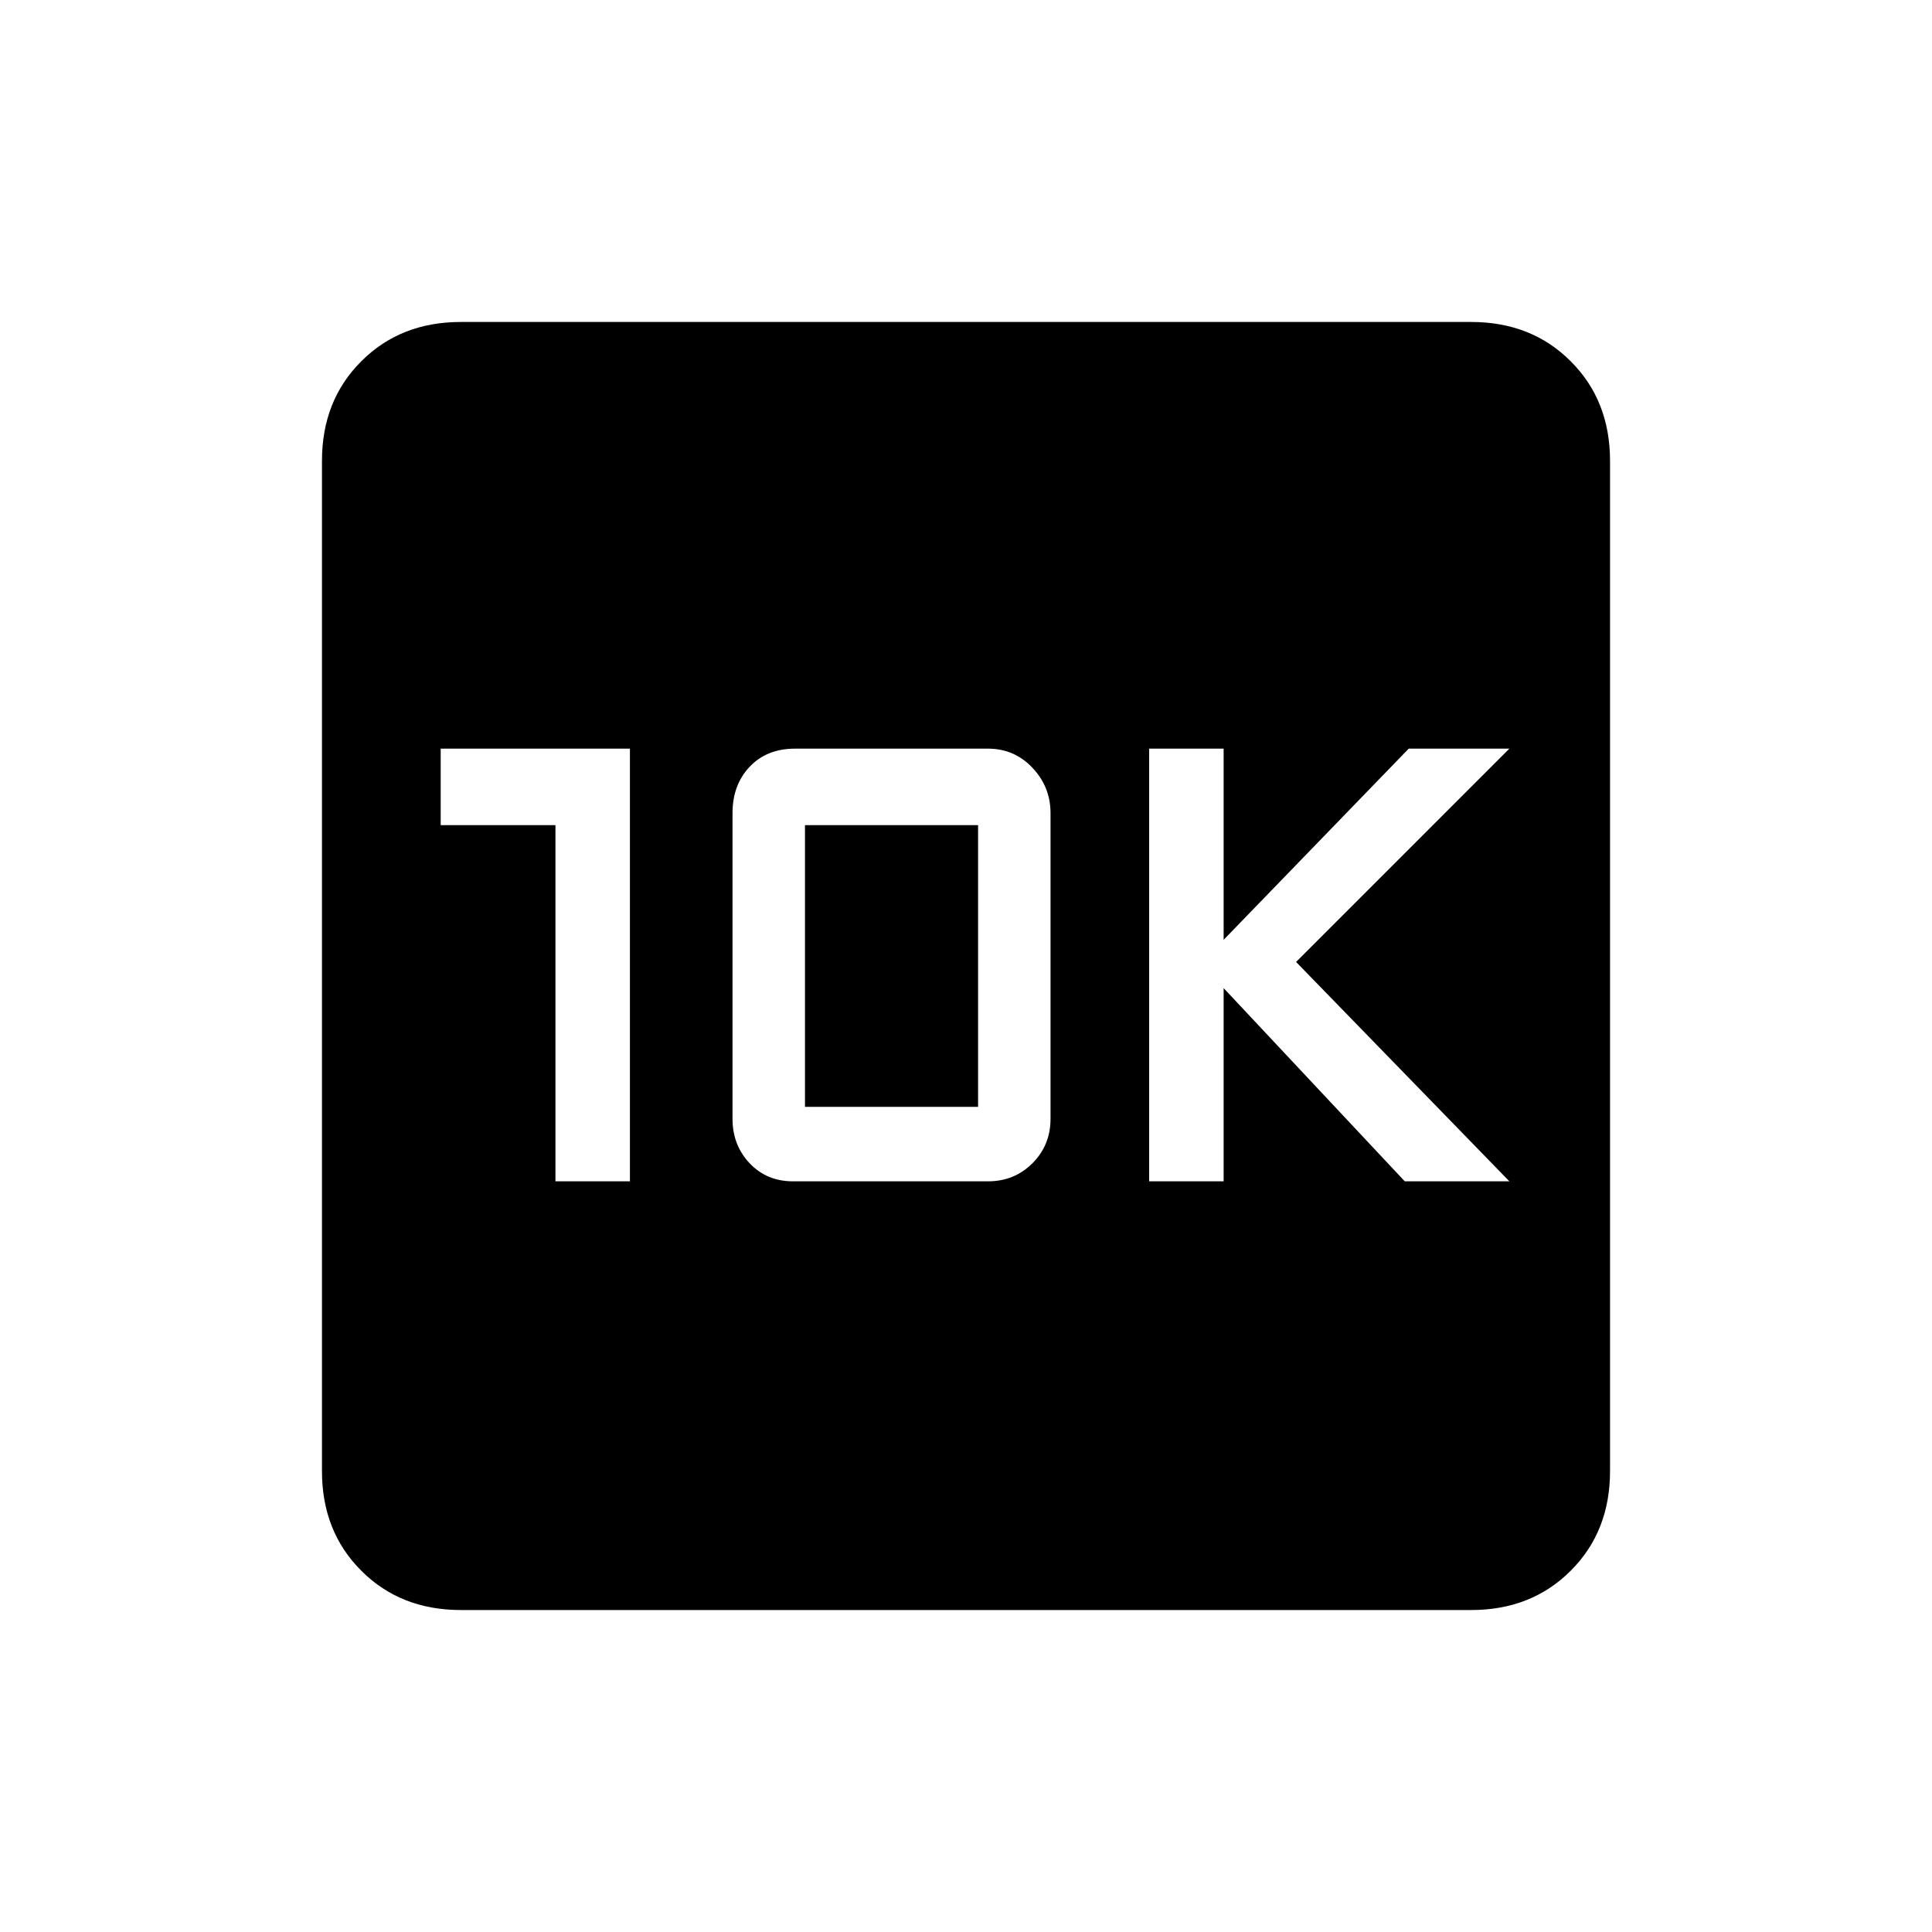 <svg xmlns="http://www.w3.org/2000/svg" height="20" width="20"><path d="M11.896 12.229H12.667V10.229L14.542 12.229H15.625L13.417 9.958L15.625 7.75H14.583L12.667 9.729V7.75H11.896ZM5.75 12.229H6.521V7.75H4.562V8.542H5.75ZM8.208 12.229H10.229Q10.5 12.229 10.688 12.042Q10.875 11.854 10.875 11.583V8.417Q10.875 8.146 10.688 7.948Q10.5 7.75 10.229 7.75H8.229Q7.938 7.75 7.76 7.938Q7.583 8.125 7.583 8.417V11.583Q7.583 11.854 7.76 12.042Q7.938 12.229 8.208 12.229ZM8.333 11.458V8.542H10.125V11.458ZM4.771 16.667Q4.146 16.667 3.74 16.26Q3.333 15.854 3.333 15.229V4.771Q3.333 4.146 3.74 3.74Q4.146 3.333 4.771 3.333H15.229Q15.854 3.333 16.26 3.74Q16.667 4.146 16.667 4.771V15.229Q16.667 15.854 16.26 16.26Q15.854 16.667 15.229 16.667Z"/></svg>